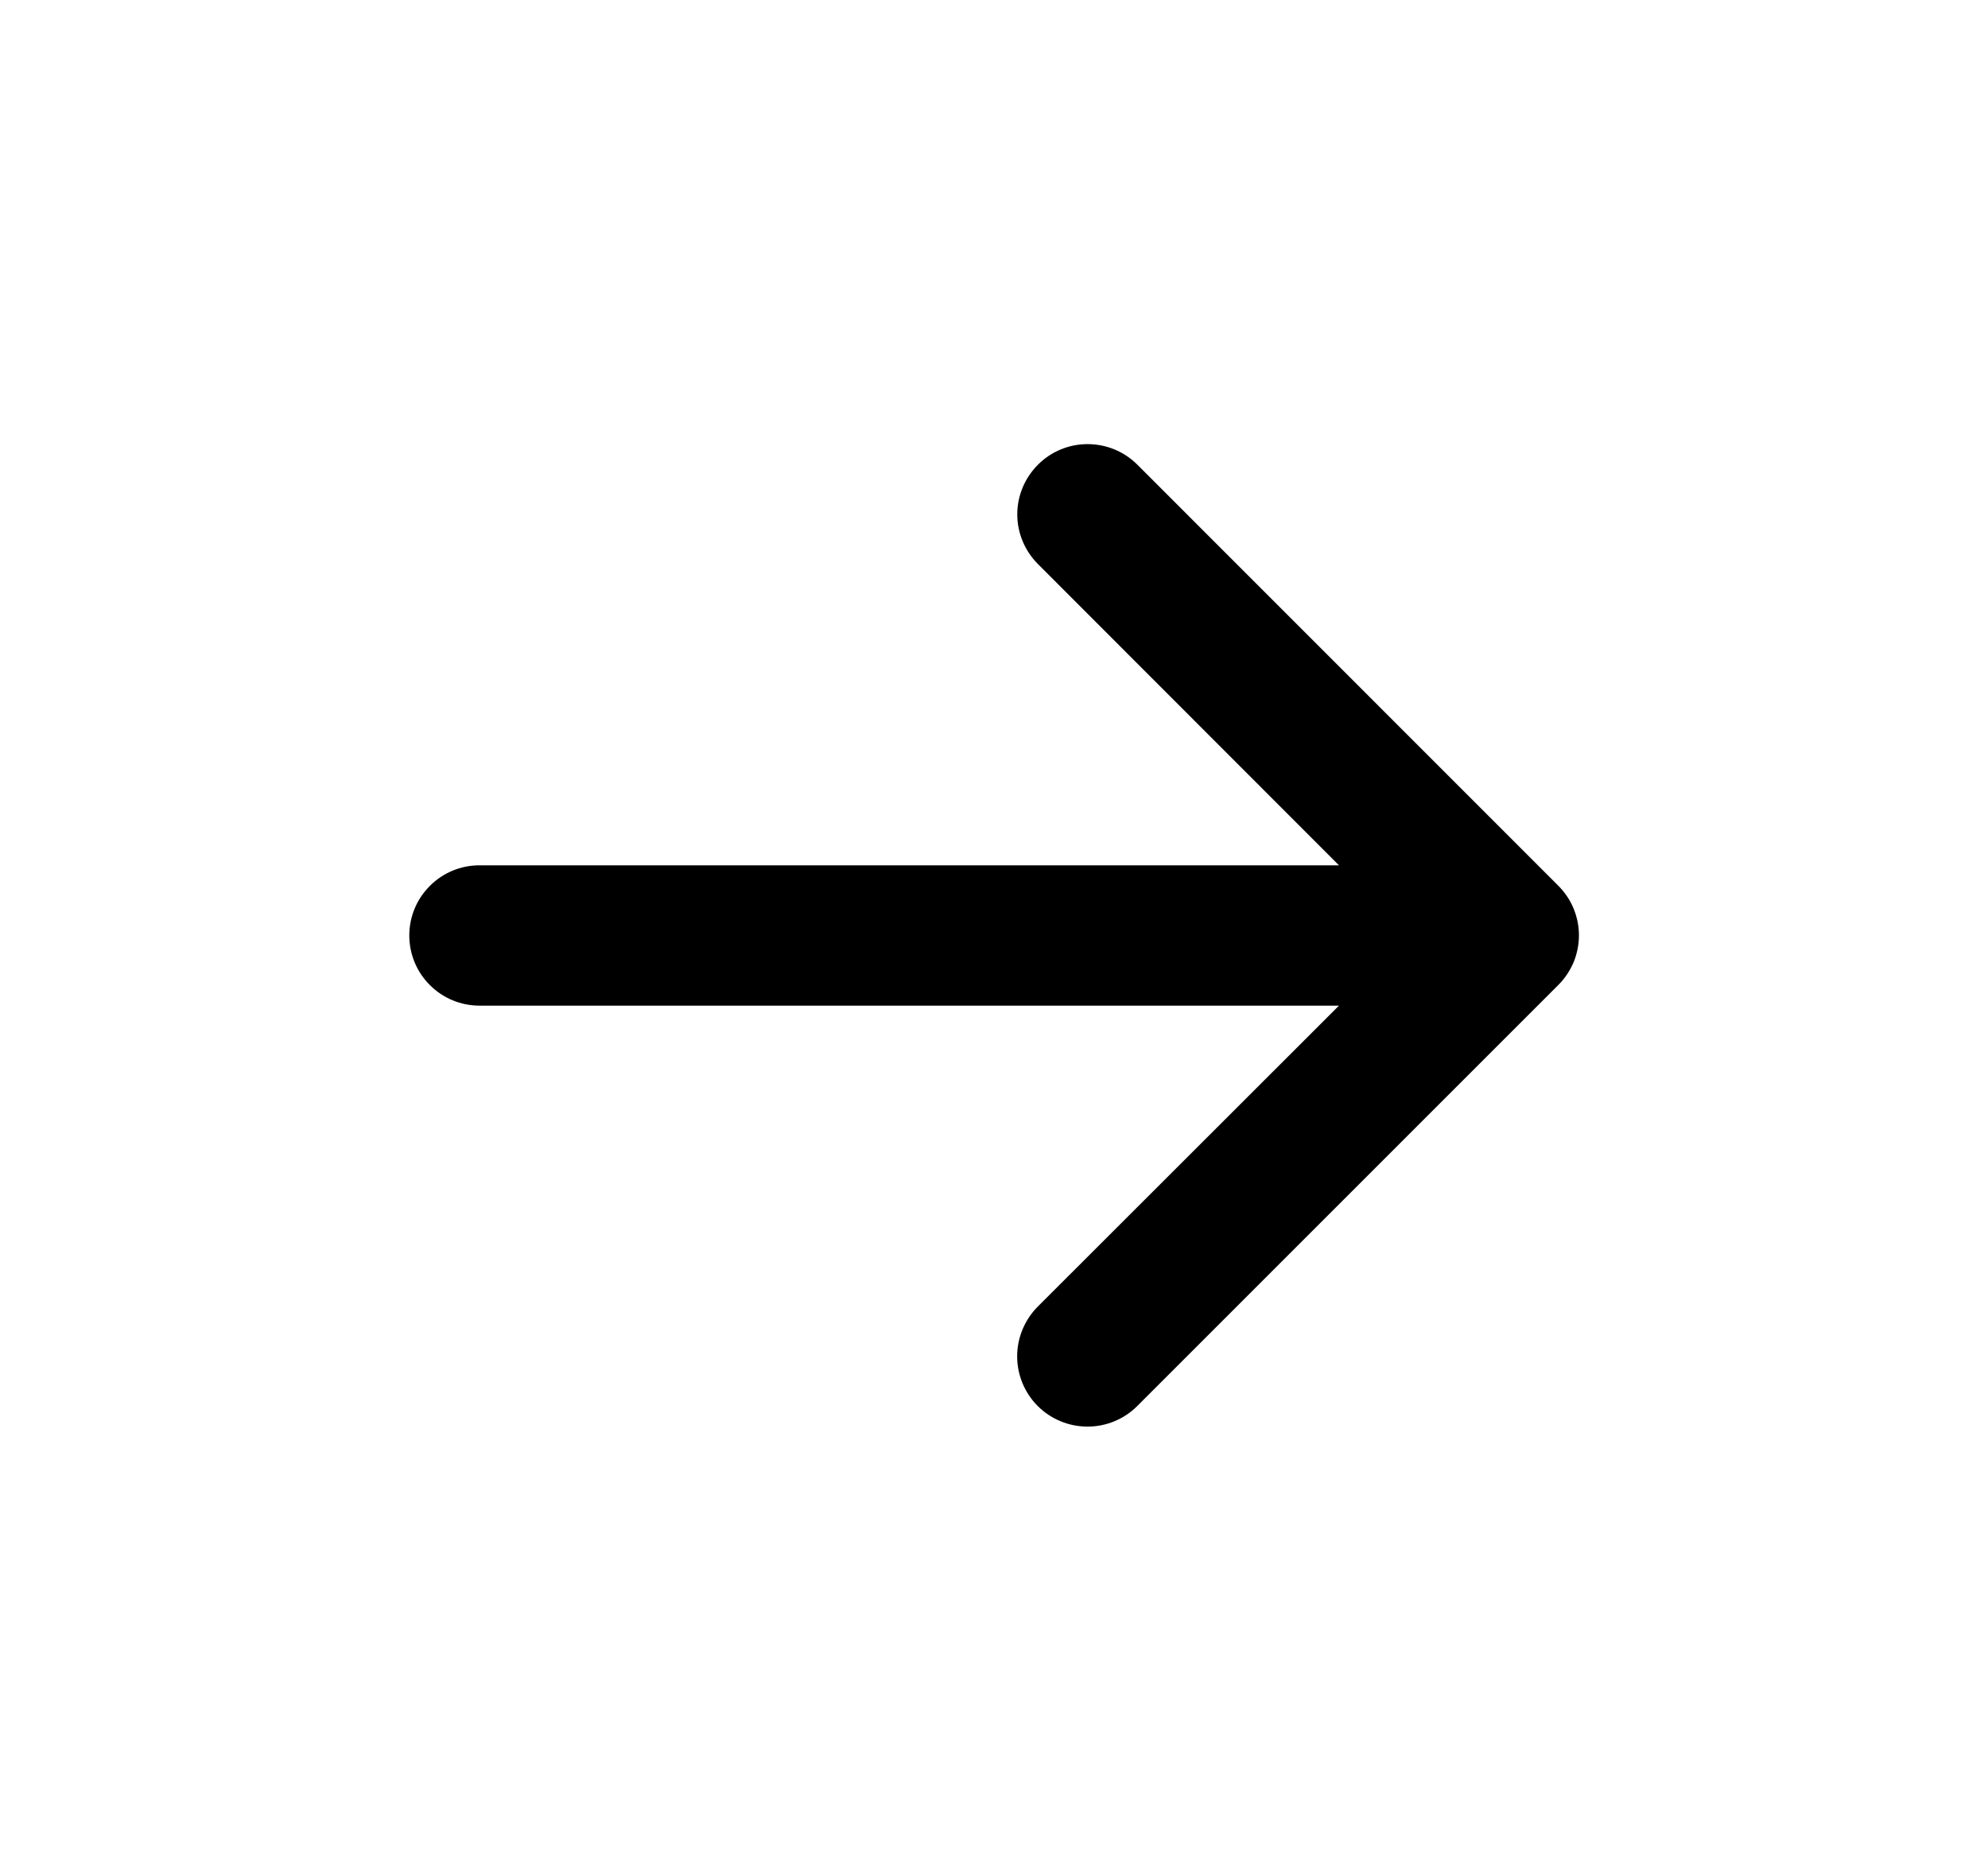 <svg width="17" height="16" viewBox="0 0 17 16" fill="none" xmlns="http://www.w3.org/2000/svg">
<path d="M13.325 8.424L9.725 12.024C9.612 12.137 9.459 12.2 9.3 12.2C9.14 12.2 8.987 12.137 8.874 12.024C8.762 11.912 8.698 11.759 8.698 11.599C8.698 11.44 8.762 11.287 8.874 11.174L11.45 8.6H4.1C3.941 8.6 3.788 8.537 3.676 8.424C3.563 8.312 3.5 8.159 3.5 8C3.5 7.841 3.563 7.688 3.676 7.576C3.788 7.463 3.941 7.4 4.1 7.4H11.45L8.876 4.824C8.763 4.711 8.699 4.558 8.699 4.399C8.699 4.239 8.763 4.087 8.876 3.974C8.988 3.861 9.141 3.798 9.3 3.798C9.46 3.798 9.613 3.861 9.726 3.974L13.325 7.574C13.381 7.63 13.426 7.696 13.456 7.769C13.486 7.842 13.502 7.92 13.502 7.999C13.502 8.078 13.486 8.157 13.456 8.23C13.425 8.302 13.381 8.369 13.325 8.424Z" fill="black"/>
</svg>
